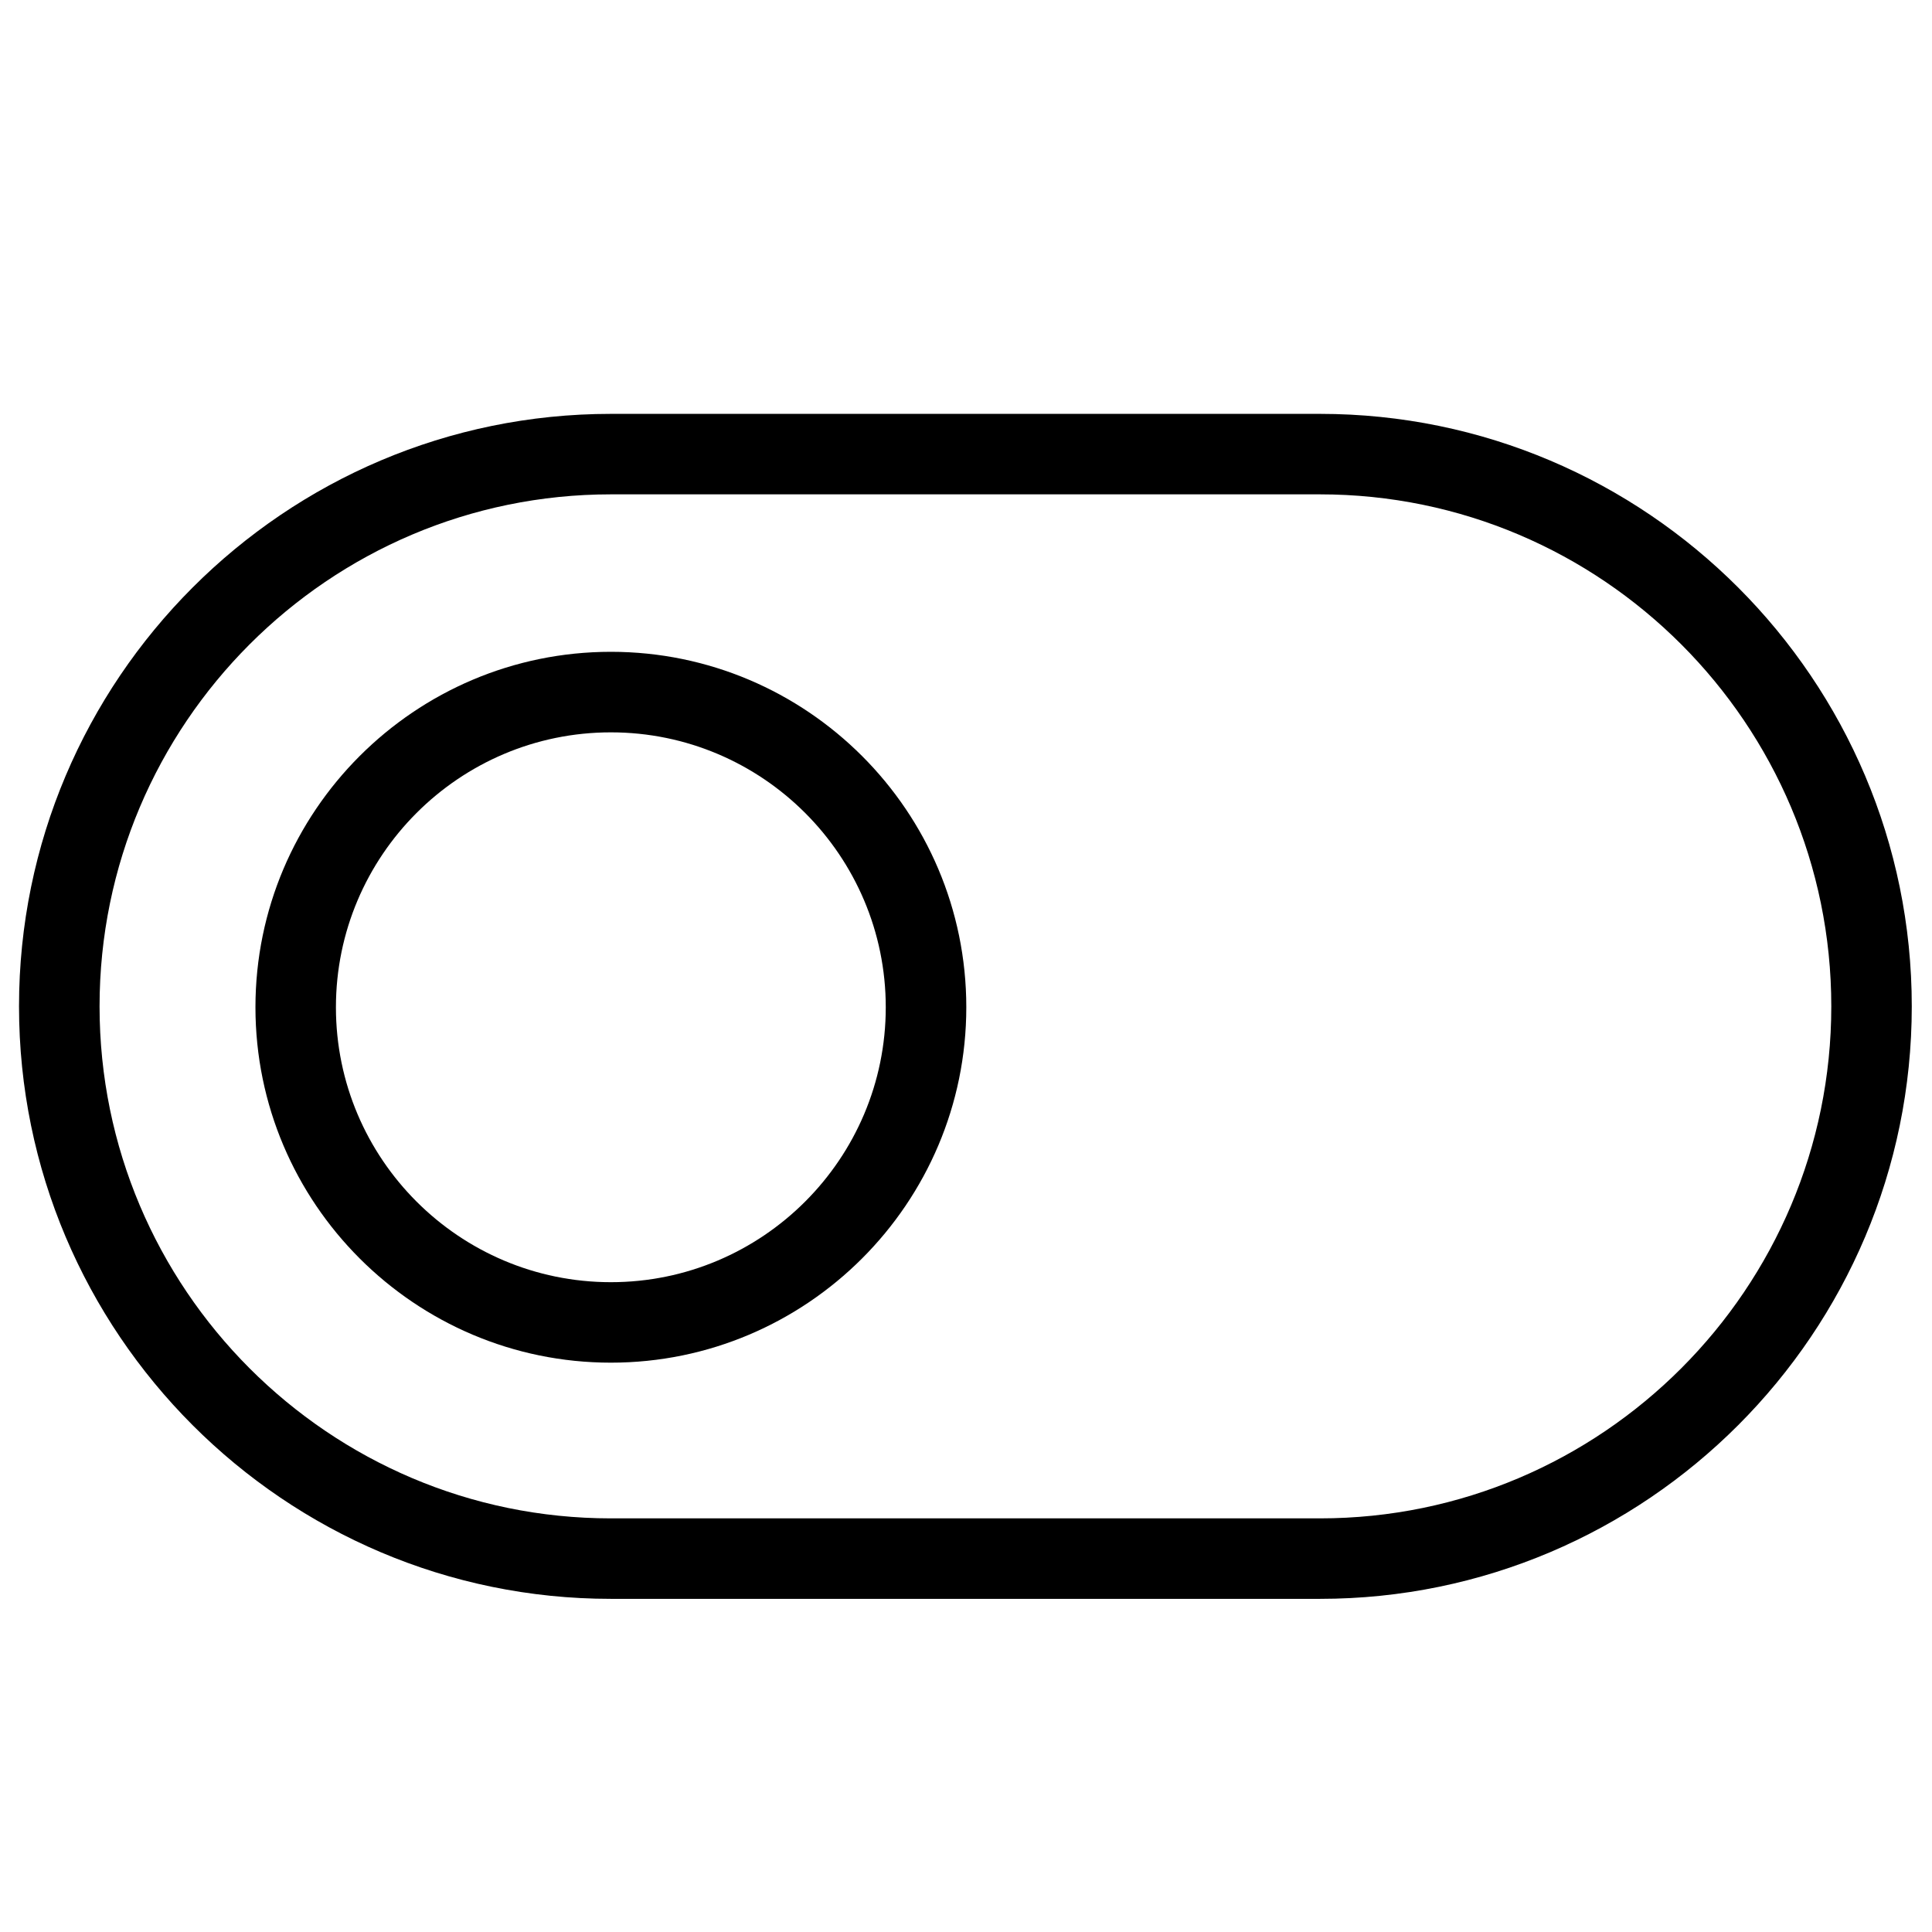 <svg version="1.1" xmlns="http://www.w3.org/2000/svg" width="32" height="32" viewBox="0 0 32 32">
<title>on_off_switch_toggle_settings_preferences4</title>
<path d="M10.118 22.57c-3.246 0-5.887-2.641-5.887-5.887s2.641-5.887 5.887-5.887 5.887 2.641 5.887 5.887-2.641 5.887-5.887 5.887zM10.118 12.13c-2.511 0-4.554 2.043-4.554 4.554s2.043 4.553 4.554 4.553 4.553-2.043 4.553-4.553c0-2.511-2.042-4.554-4.553-4.554z"></path>
<path d="M21.863 26.482h-11.745c-5.405 0-9.803-4.402-9.803-9.814s4.398-9.813 9.803-9.813h11.745c5.405 0 9.802 4.402 9.802 9.813s-4.397 9.814-9.802 9.814zM10.118 8.188c-4.67 0-8.469 3.804-8.469 8.48s3.799 8.481 8.469 8.481h11.745c4.669 0 8.469-3.805 8.469-8.481s-3.799-8.48-8.469-8.48h-11.745z"></path>
</svg>
